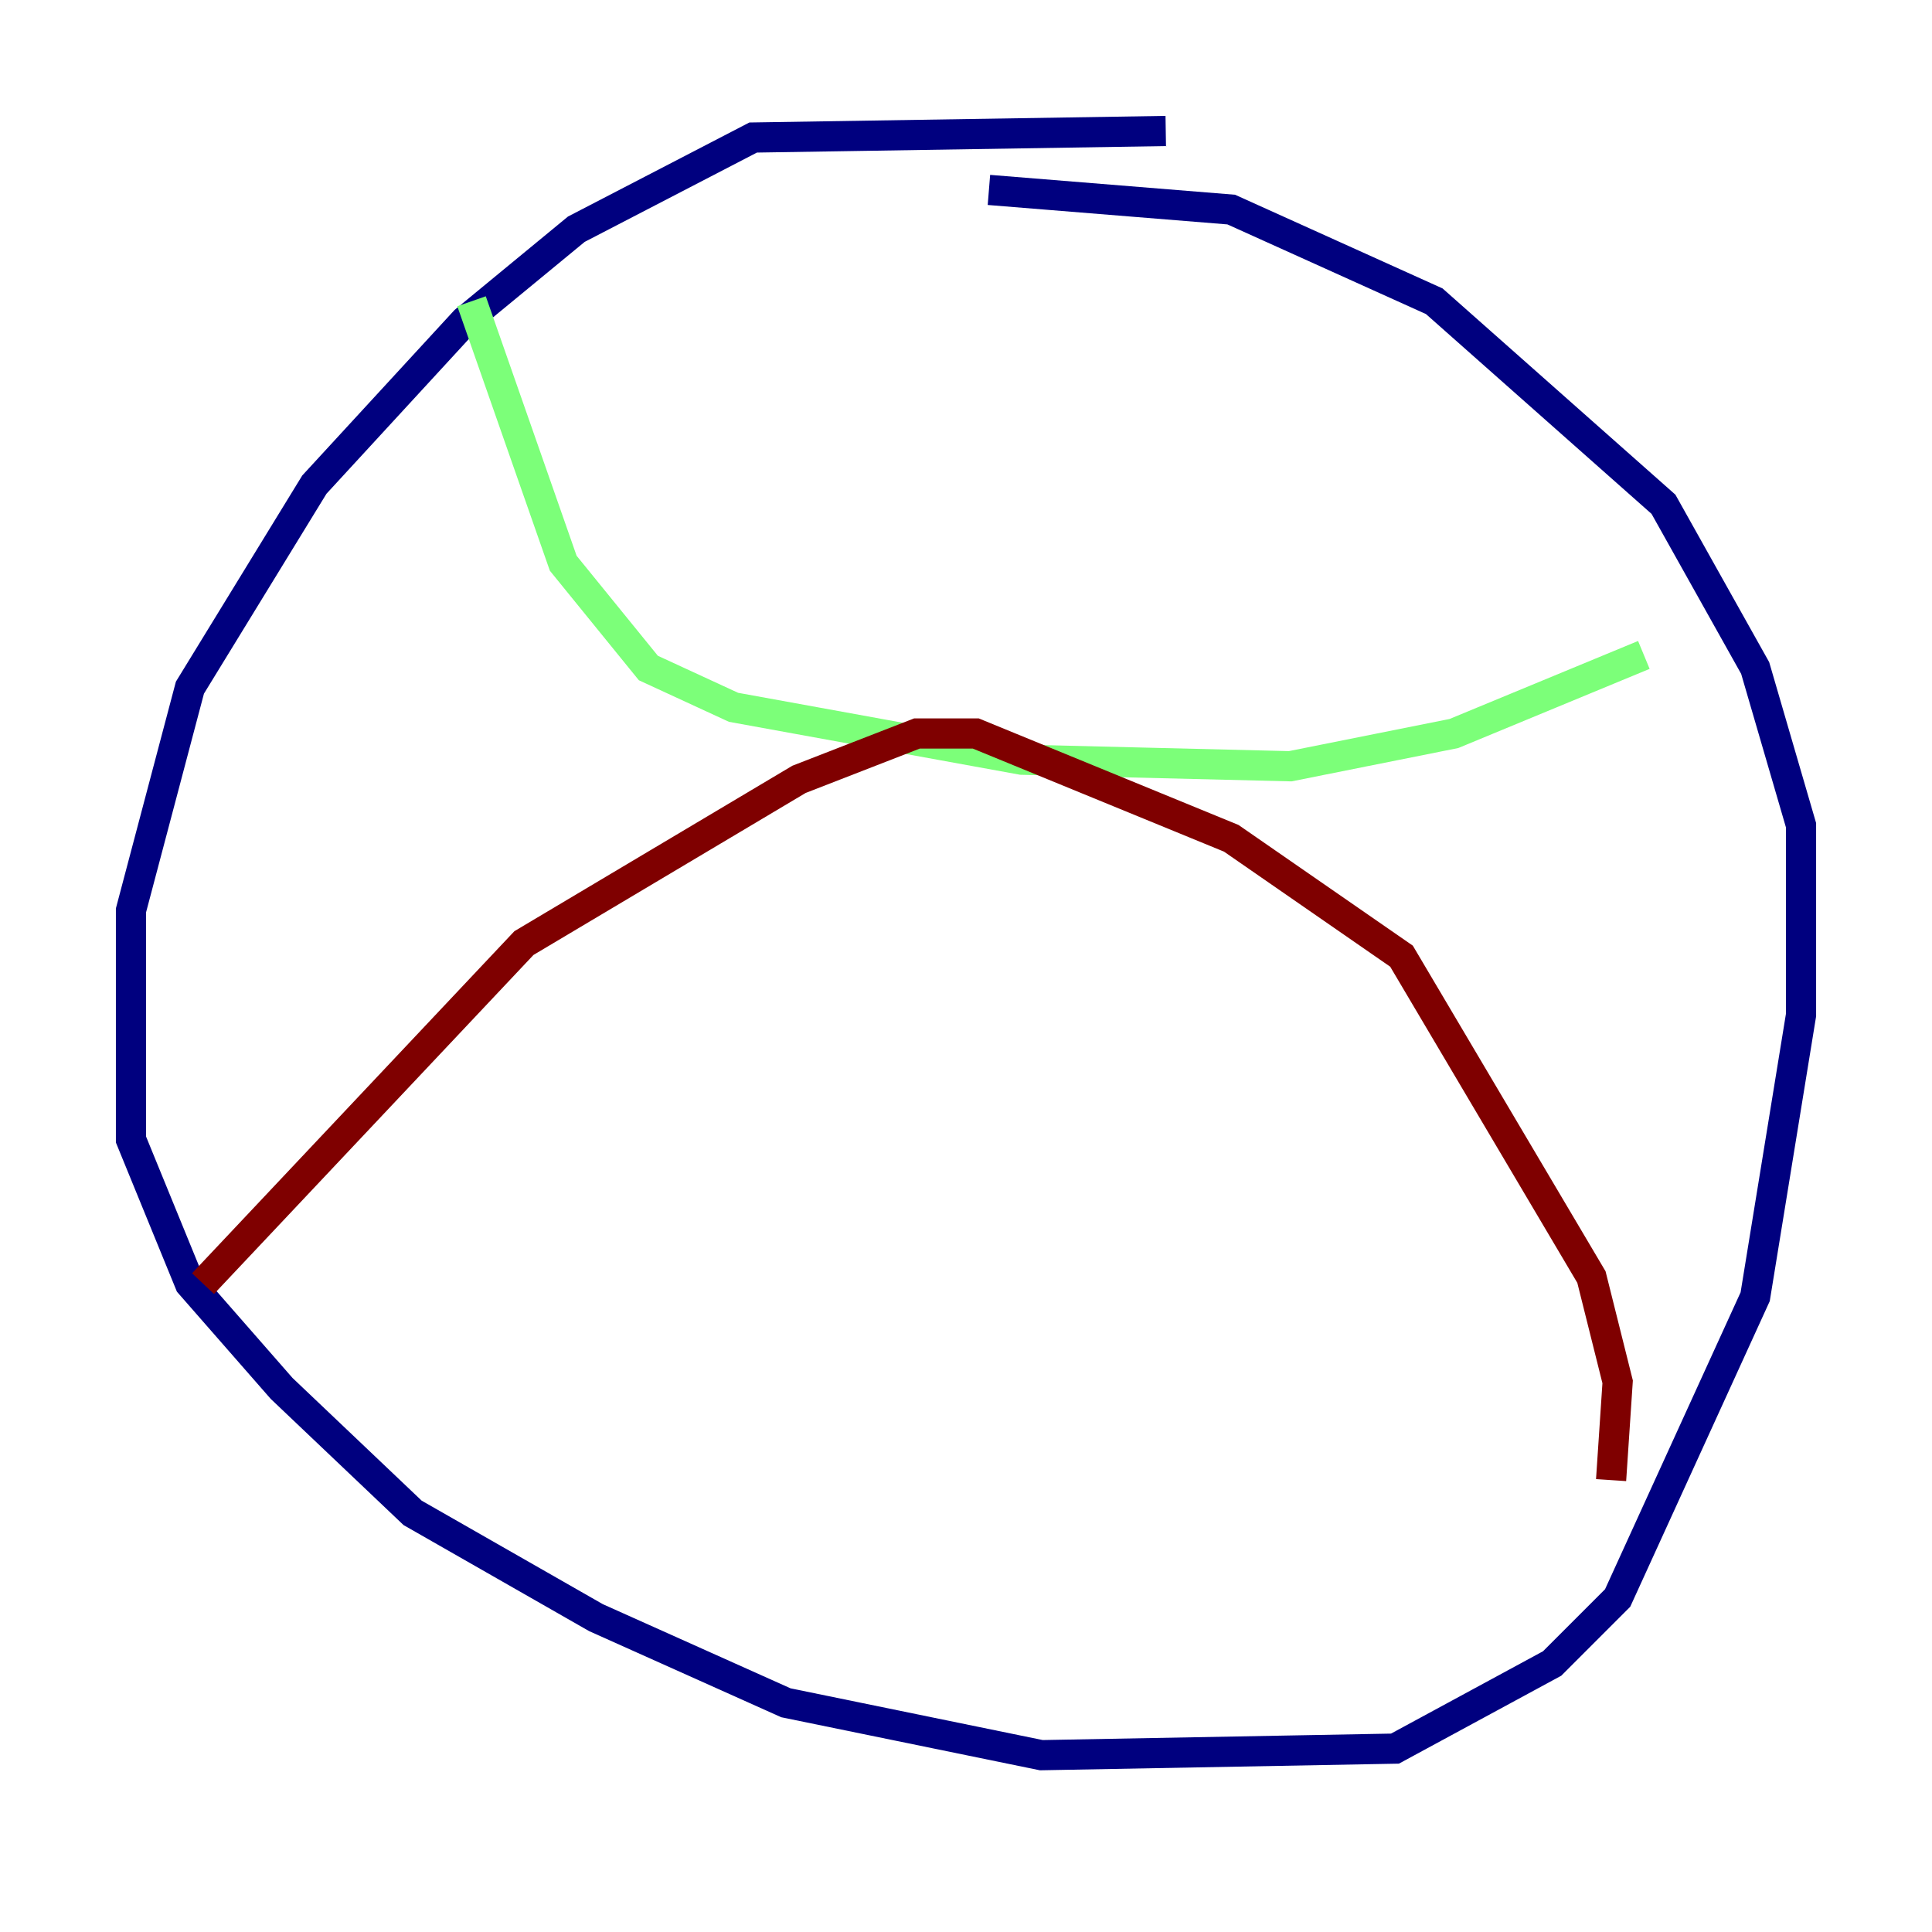 <?xml version="1.0" encoding="utf-8" ?>
<svg baseProfile="tiny" height="128" version="1.2" viewBox="0,0,128,128" width="128" xmlns="http://www.w3.org/2000/svg" xmlns:ev="http://www.w3.org/2001/xml-events" xmlns:xlink="http://www.w3.org/1999/xlink"><defs /><polyline fill="none" points="77.234,8.678 49.898,9.112 38.183,15.186 30.807,21.261 20.827,32.108 12.583,45.559 8.678,60.312 8.678,75.498 12.583,85.044 18.658,91.986 27.336,100.231 39.485,107.173 52.068,112.814 68.99,116.285 92.42,115.851 102.834,110.21 107.173,105.871 116.285,85.912 119.322,67.254 119.322,54.671 116.285,44.258 110.21,33.41 95.024,19.959 81.573,13.885 65.519,12.583" stroke="#00007f" stroke-width="2" /><polyline fill="none" points="31.241,19.959 37.315,37.315 42.956,44.258 48.597,46.861 67.688,50.332 85.478,50.766 96.325,48.597 108.909,43.39" stroke="#7cff79" stroke-width="2" /><polyline fill="none" points="13.451,85.044 34.712,62.481 52.936,51.634 60.746,48.597 64.651,48.597 81.573,55.539 92.854,63.349 105.437,84.61 107.173,91.552 106.739,98.061" stroke="#7f0000" stroke-width="2" /></svg>